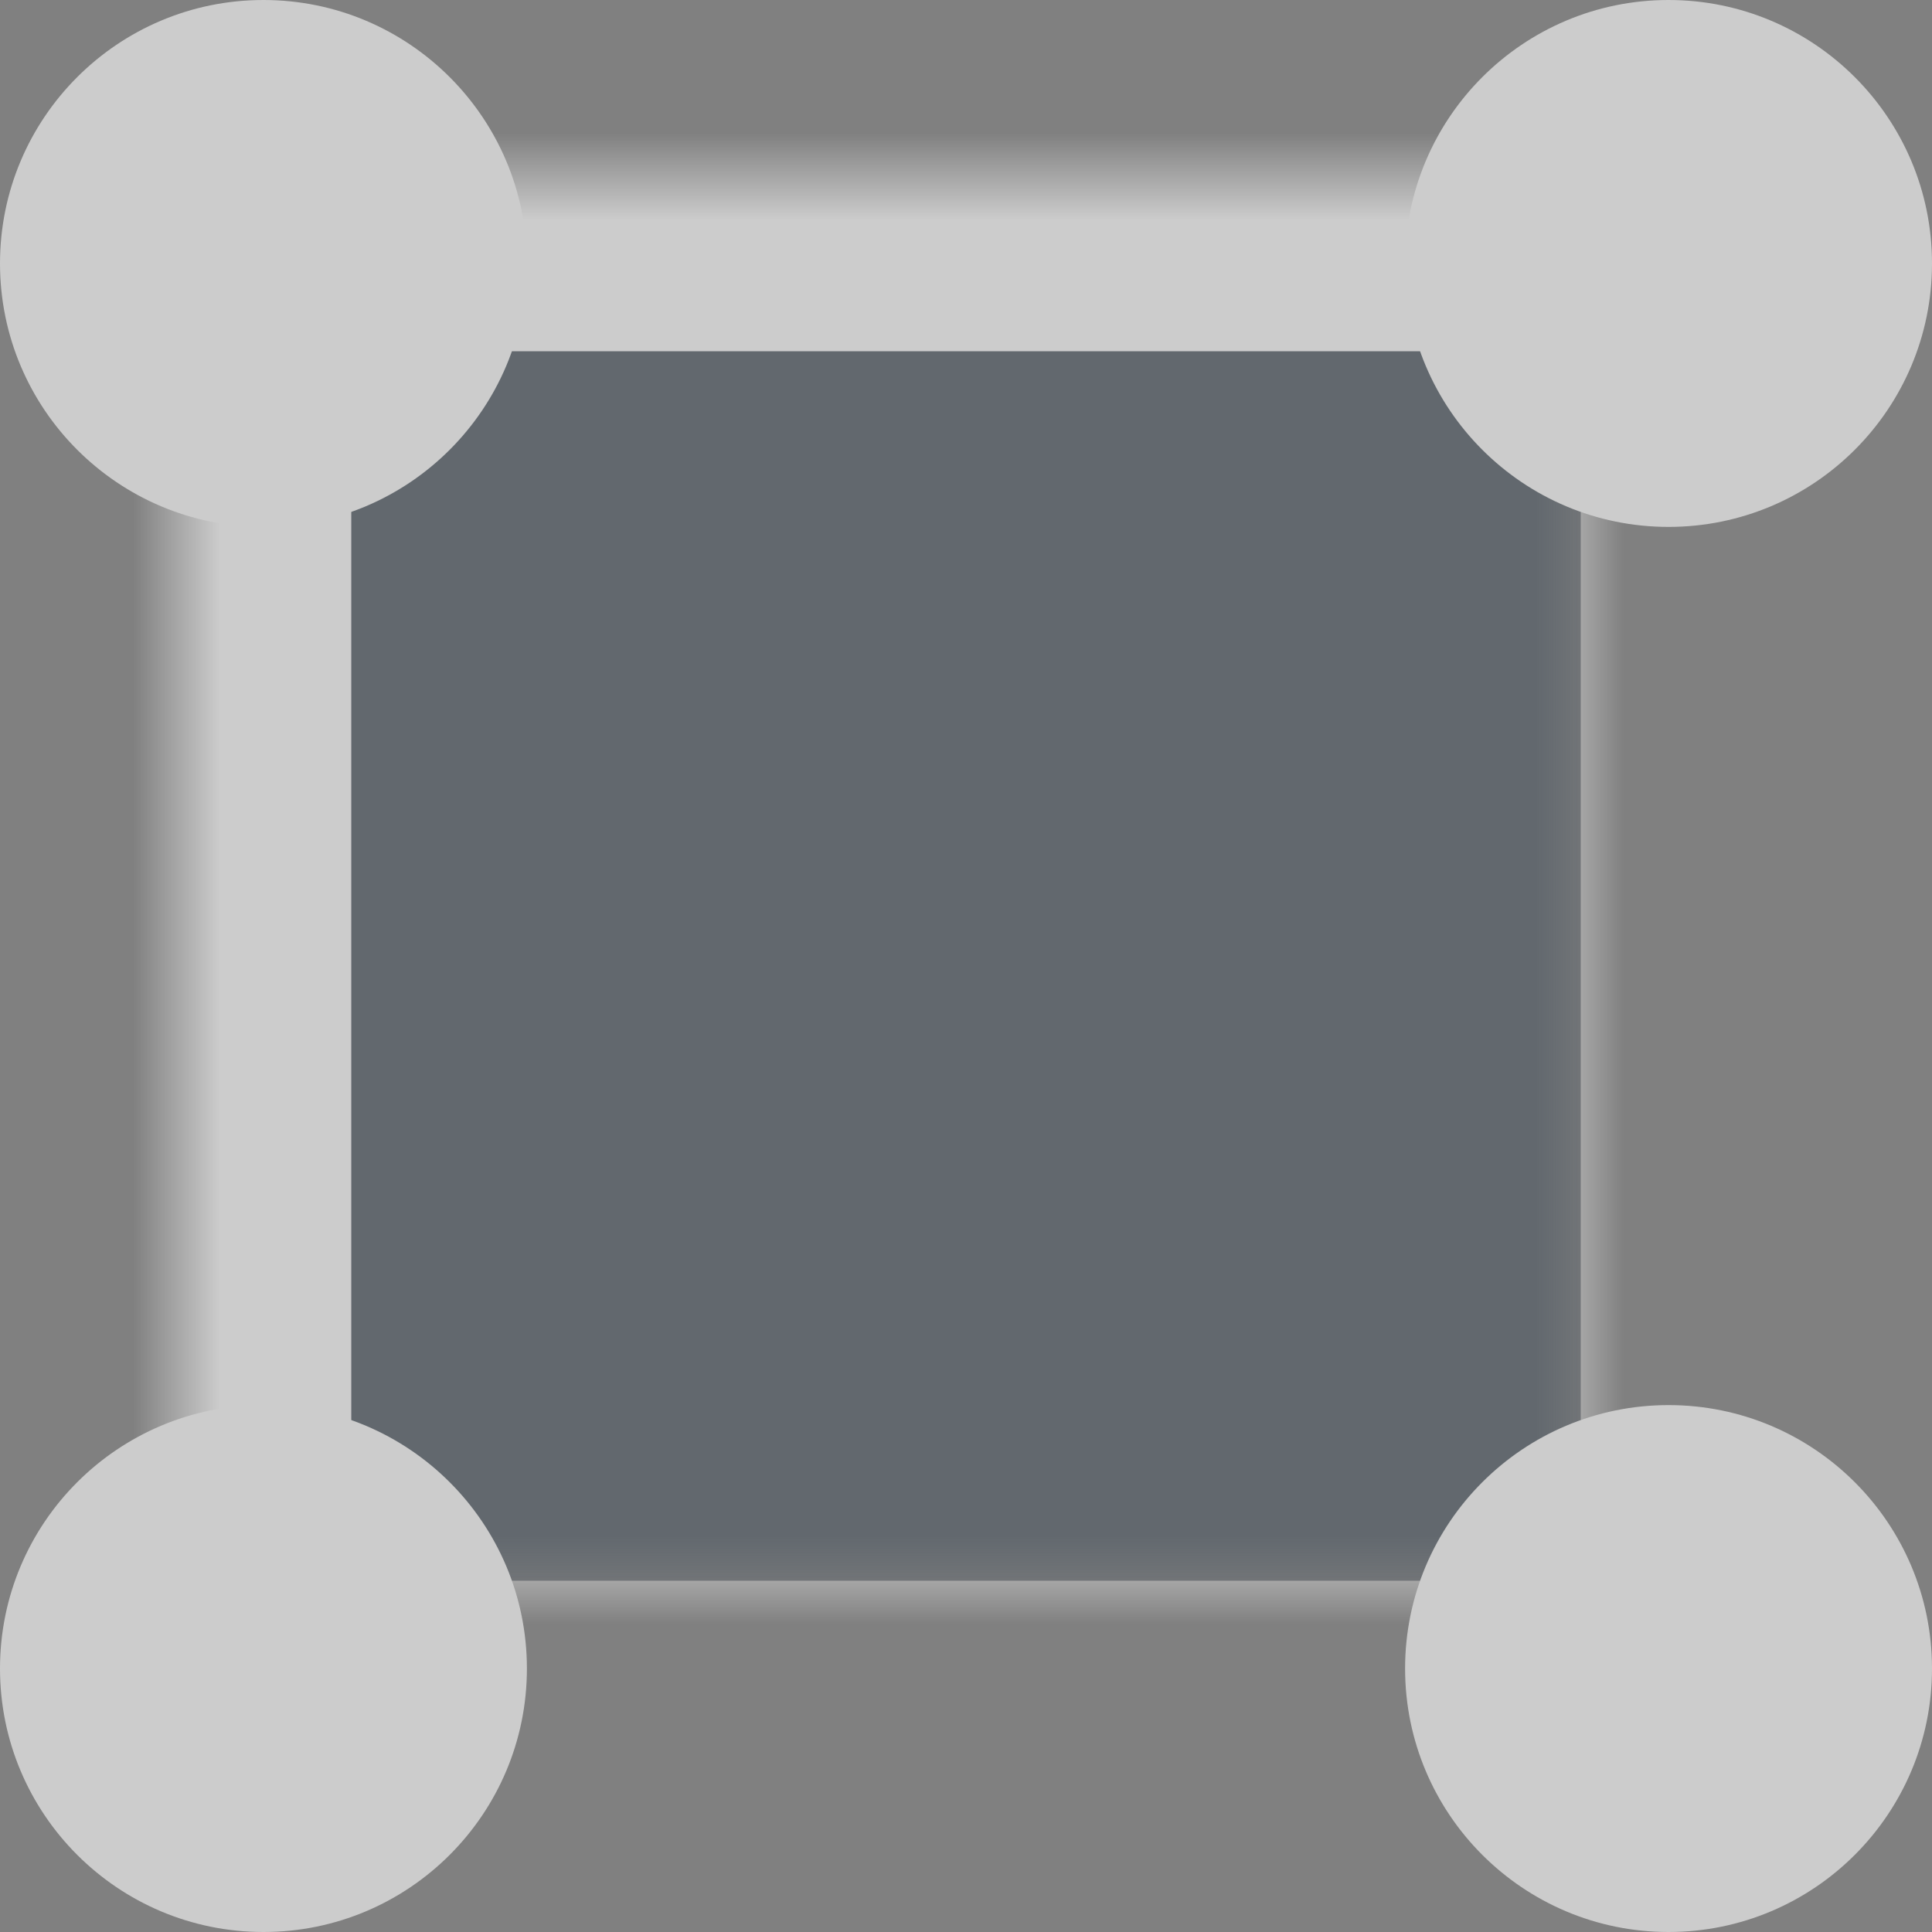 
<svg width="22px" height="22px" viewBox="15 14 22 22" version="1.1" xmlns="http://www.w3.org/2000/svg" xmlns:xlink="http://www.w3.org/1999/xlink">
    <rect x="15" y="14" width="22" height="22" fill="#808080" stroke="none"/>
    <!-- Generator: Sketch 3.8.3 (29802) - http://www.bohemiancoding.com/sketch -->
    <desc>Created with Sketch.</desc>
    <defs>
        <rect id="path-1" x="2" y="2" width="18" height="18" rx="3"></rect>
        <mask id="mask-2" maskContentUnits="userSpaceOnUse" maskUnits="objectBoundingBox" x="0" y="0" width="18" height="18" fill="white">
            <use xlink:href="#path-1"></use>
        </mask>
    </defs>
    <g id="Group" opacity="0.6" stroke="none" stroke-width="1" fill="none" fill-rule="evenodd" transform="translate(15, 14)">
        <use id="Rectangle-84" stroke="#FFFFFF" mask="url(#mask-2)" stroke-width="4" fill="#4F5963" xlink:href="#path-1"></use>
        <circle id="Oval-51" fill="#FFFFFF" cx="19" cy="3" r="3"></circle>
        <circle id="Oval-52" fill="#FFFFFF" cx="19" cy="19" r="3"></circle>
        <circle id="Oval-52" fill="#FFFFFF" cx="3" cy="3" r="3"></circle>
        <circle id="Oval-53" fill="#FFFFFF" cx="3" cy="19" r="3"></circle>
    </g>
</svg>
